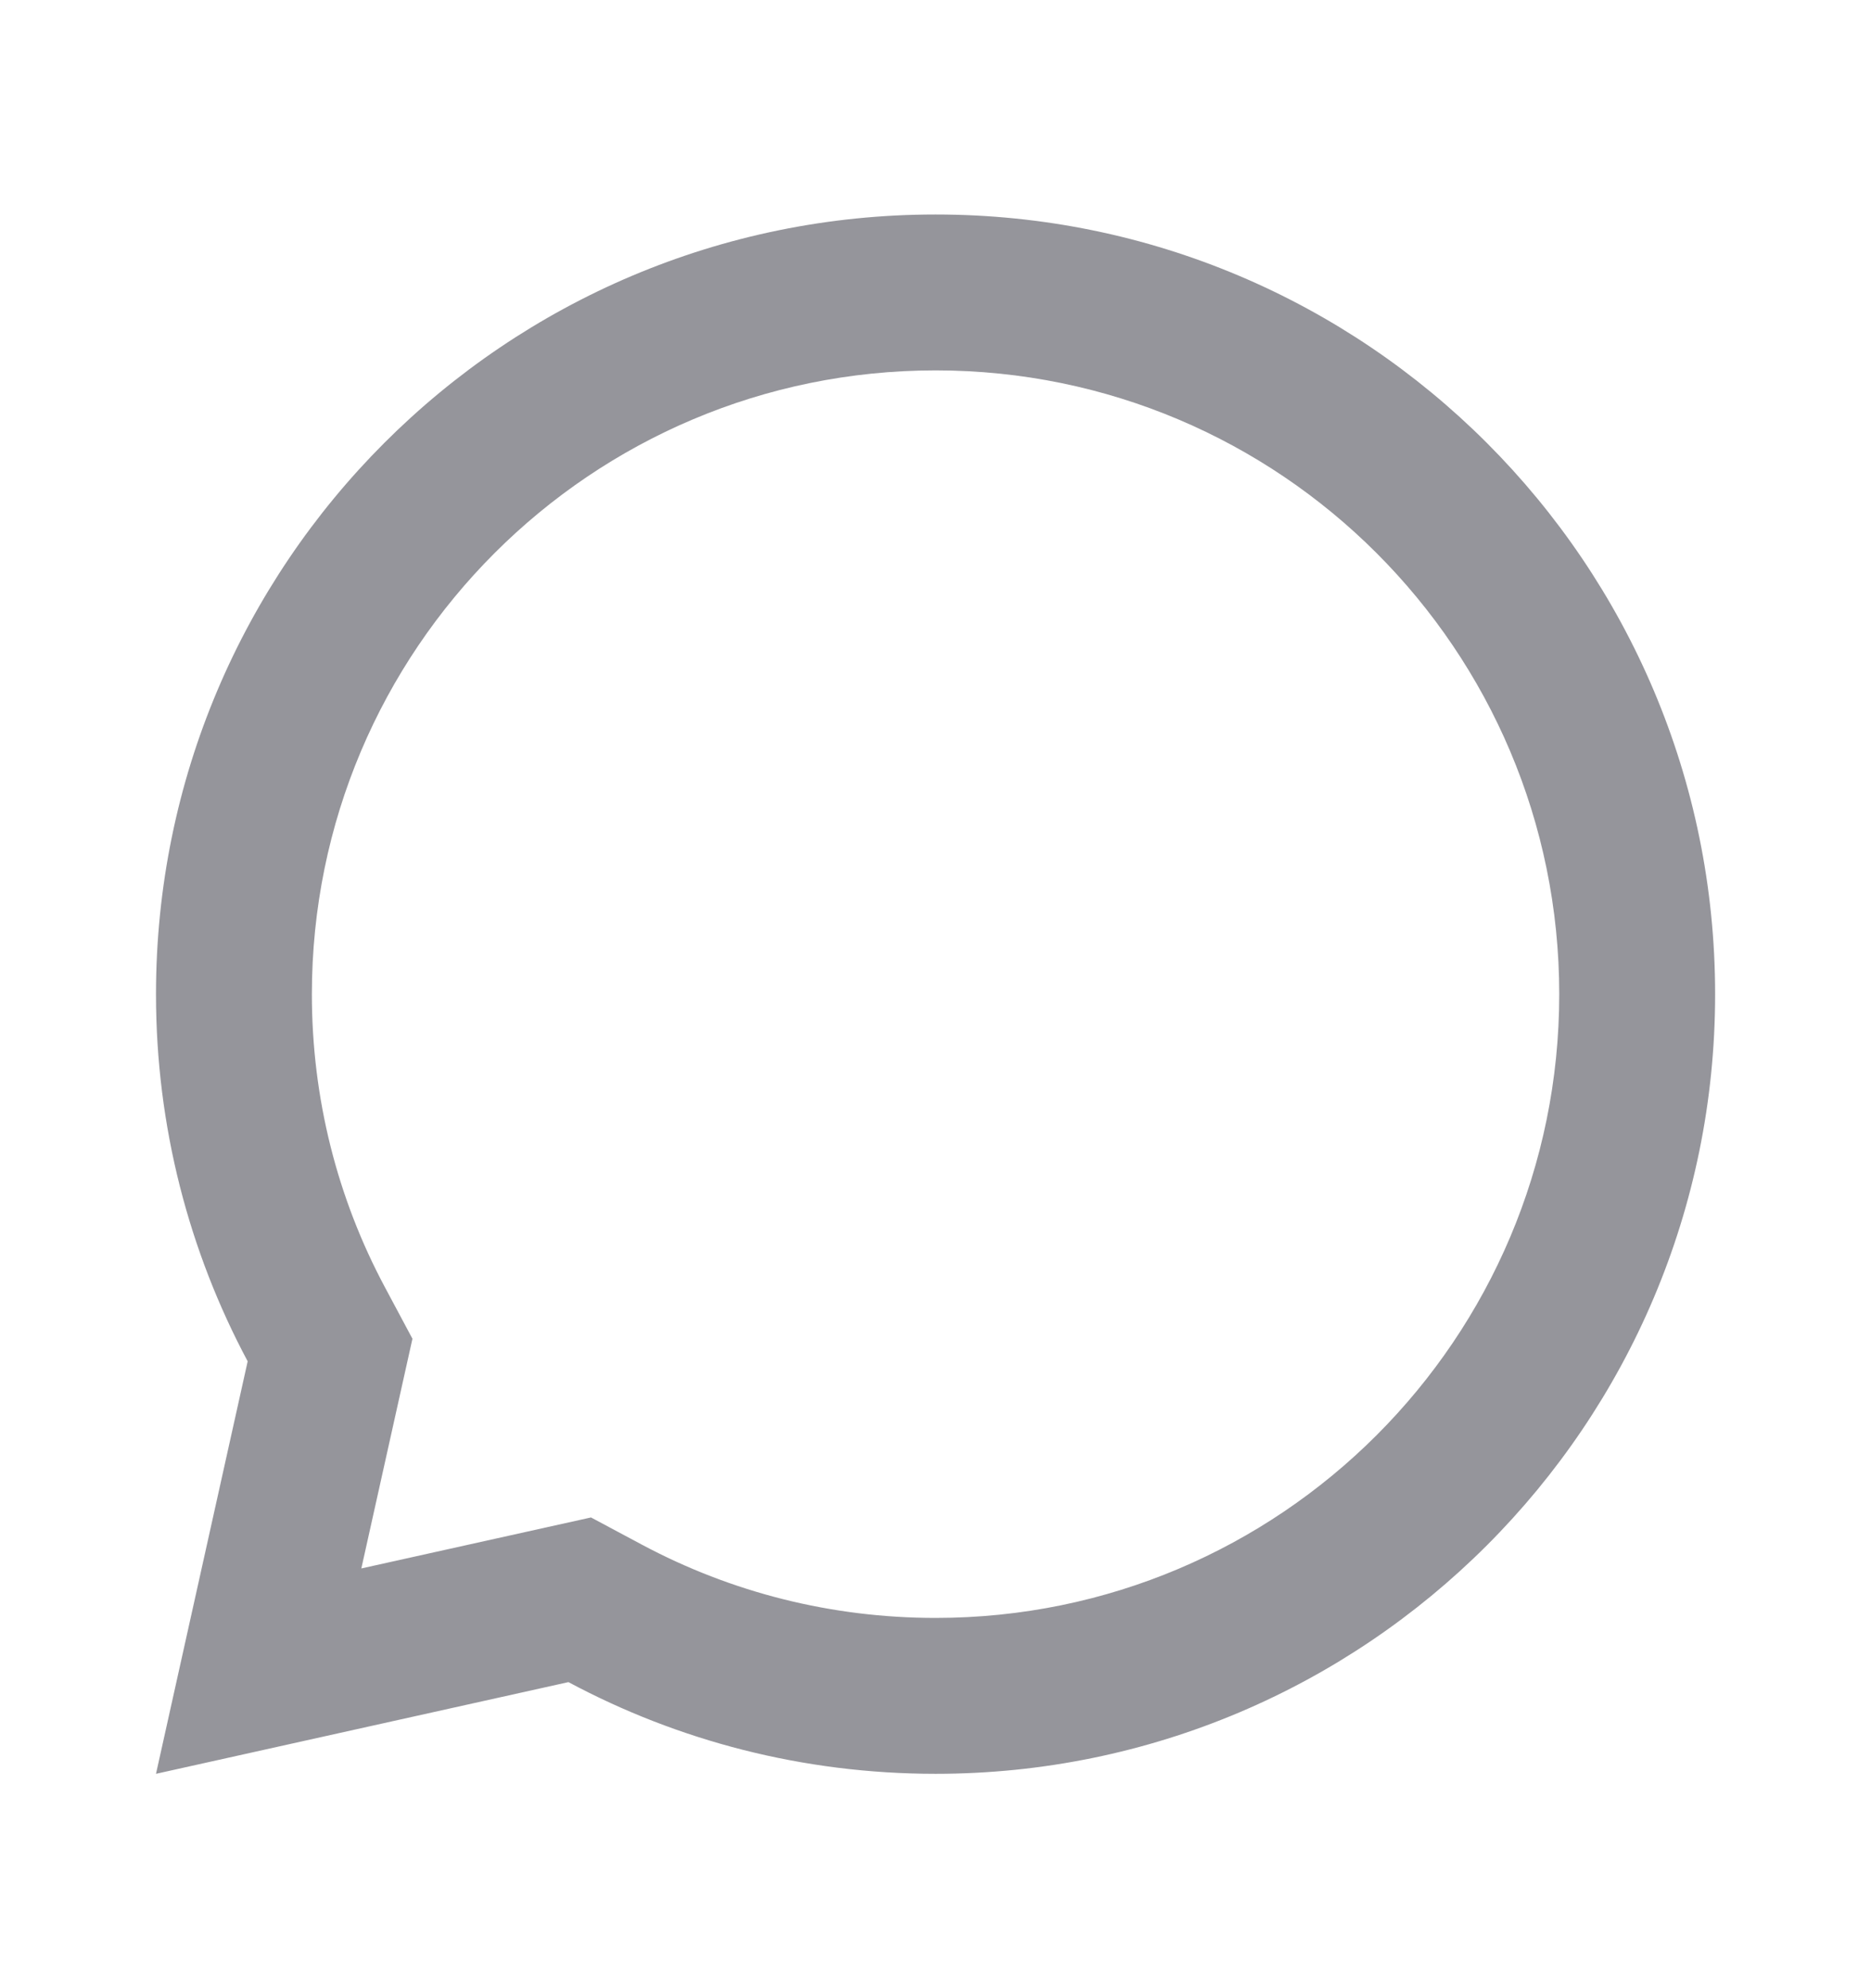 <svg width="16" height="17" viewBox="0 0 16 17" fill="none" xmlns="http://www.w3.org/2000/svg">
<path d="M4.861 14.383L1.334 15.167L2.118 11.64C1.618 10.704 1.334 9.636 1.334 8.501C1.334 4.819 4.319 1.834 8.001 1.834C11.682 1.834 14.667 4.819 14.667 8.501C14.667 12.182 11.682 15.167 8.001 15.167C6.866 15.167 5.797 14.884 4.861 14.383ZM5.054 12.975L5.49 13.208C6.256 13.617 7.111 13.834 8.001 13.834C10.946 13.834 13.334 11.446 13.334 8.501C13.334 5.555 10.946 3.167 8.001 3.167C5.055 3.167 2.667 5.555 2.667 8.501C2.667 9.39 2.884 10.246 3.294 11.011L3.527 11.447L3.09 13.411L5.054 12.975Z" fill="#95959B"/>
</svg>
